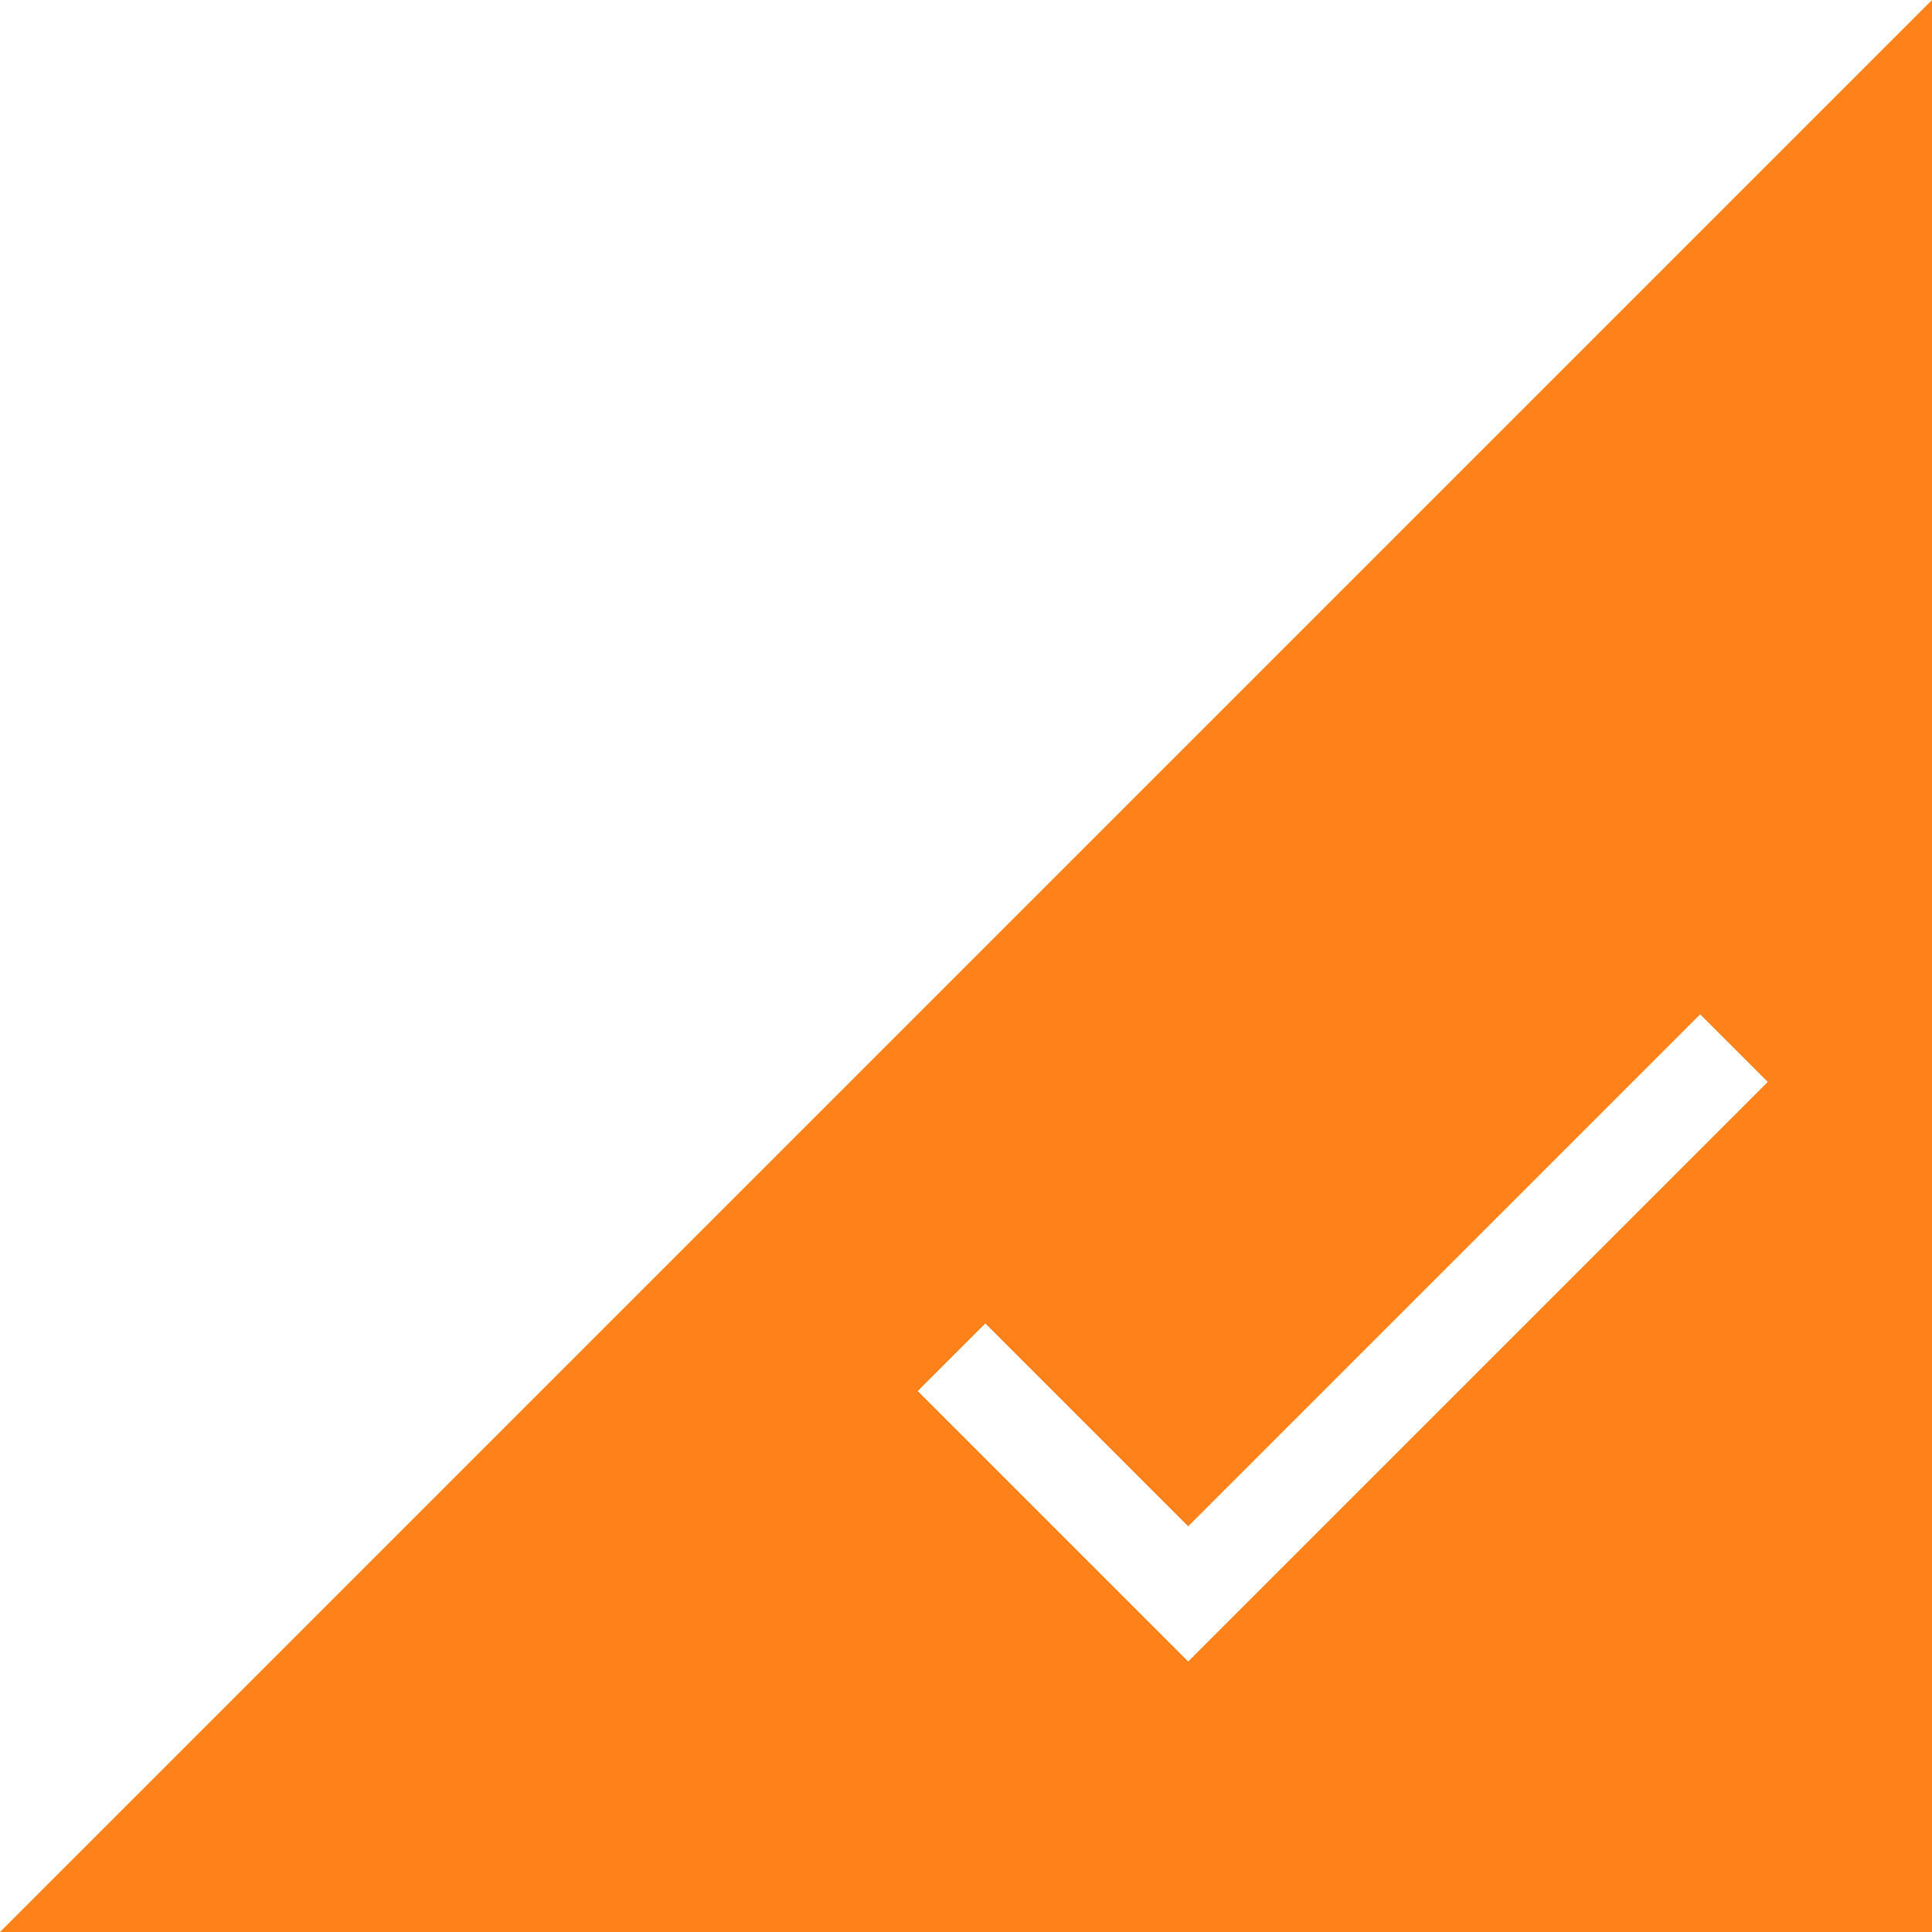 <?xml version="1.0" standalone="no"?><!DOCTYPE svg PUBLIC "-//W3C//DTD SVG 1.1//EN" "http://www.w3.org/Graphics/SVG/1.1/DTD/svg11.dtd"><svg t="1680971238324" class="icon" viewBox="0 0 1024 1024" version="1.1" xmlns="http://www.w3.org/2000/svg" p-id="75577" xmlns:xlink="http://www.w3.org/1999/xlink" width="200" height="200"><path d="M0 1024h1024V0L0 1024z m629.76-143.36l-143.36-143.36 35.84-35.84 107.52 107.52 271.36-271.36 35.84 35.84-307.2 307.2z" fill="#ff8119" p-id="75578"></path></svg>
